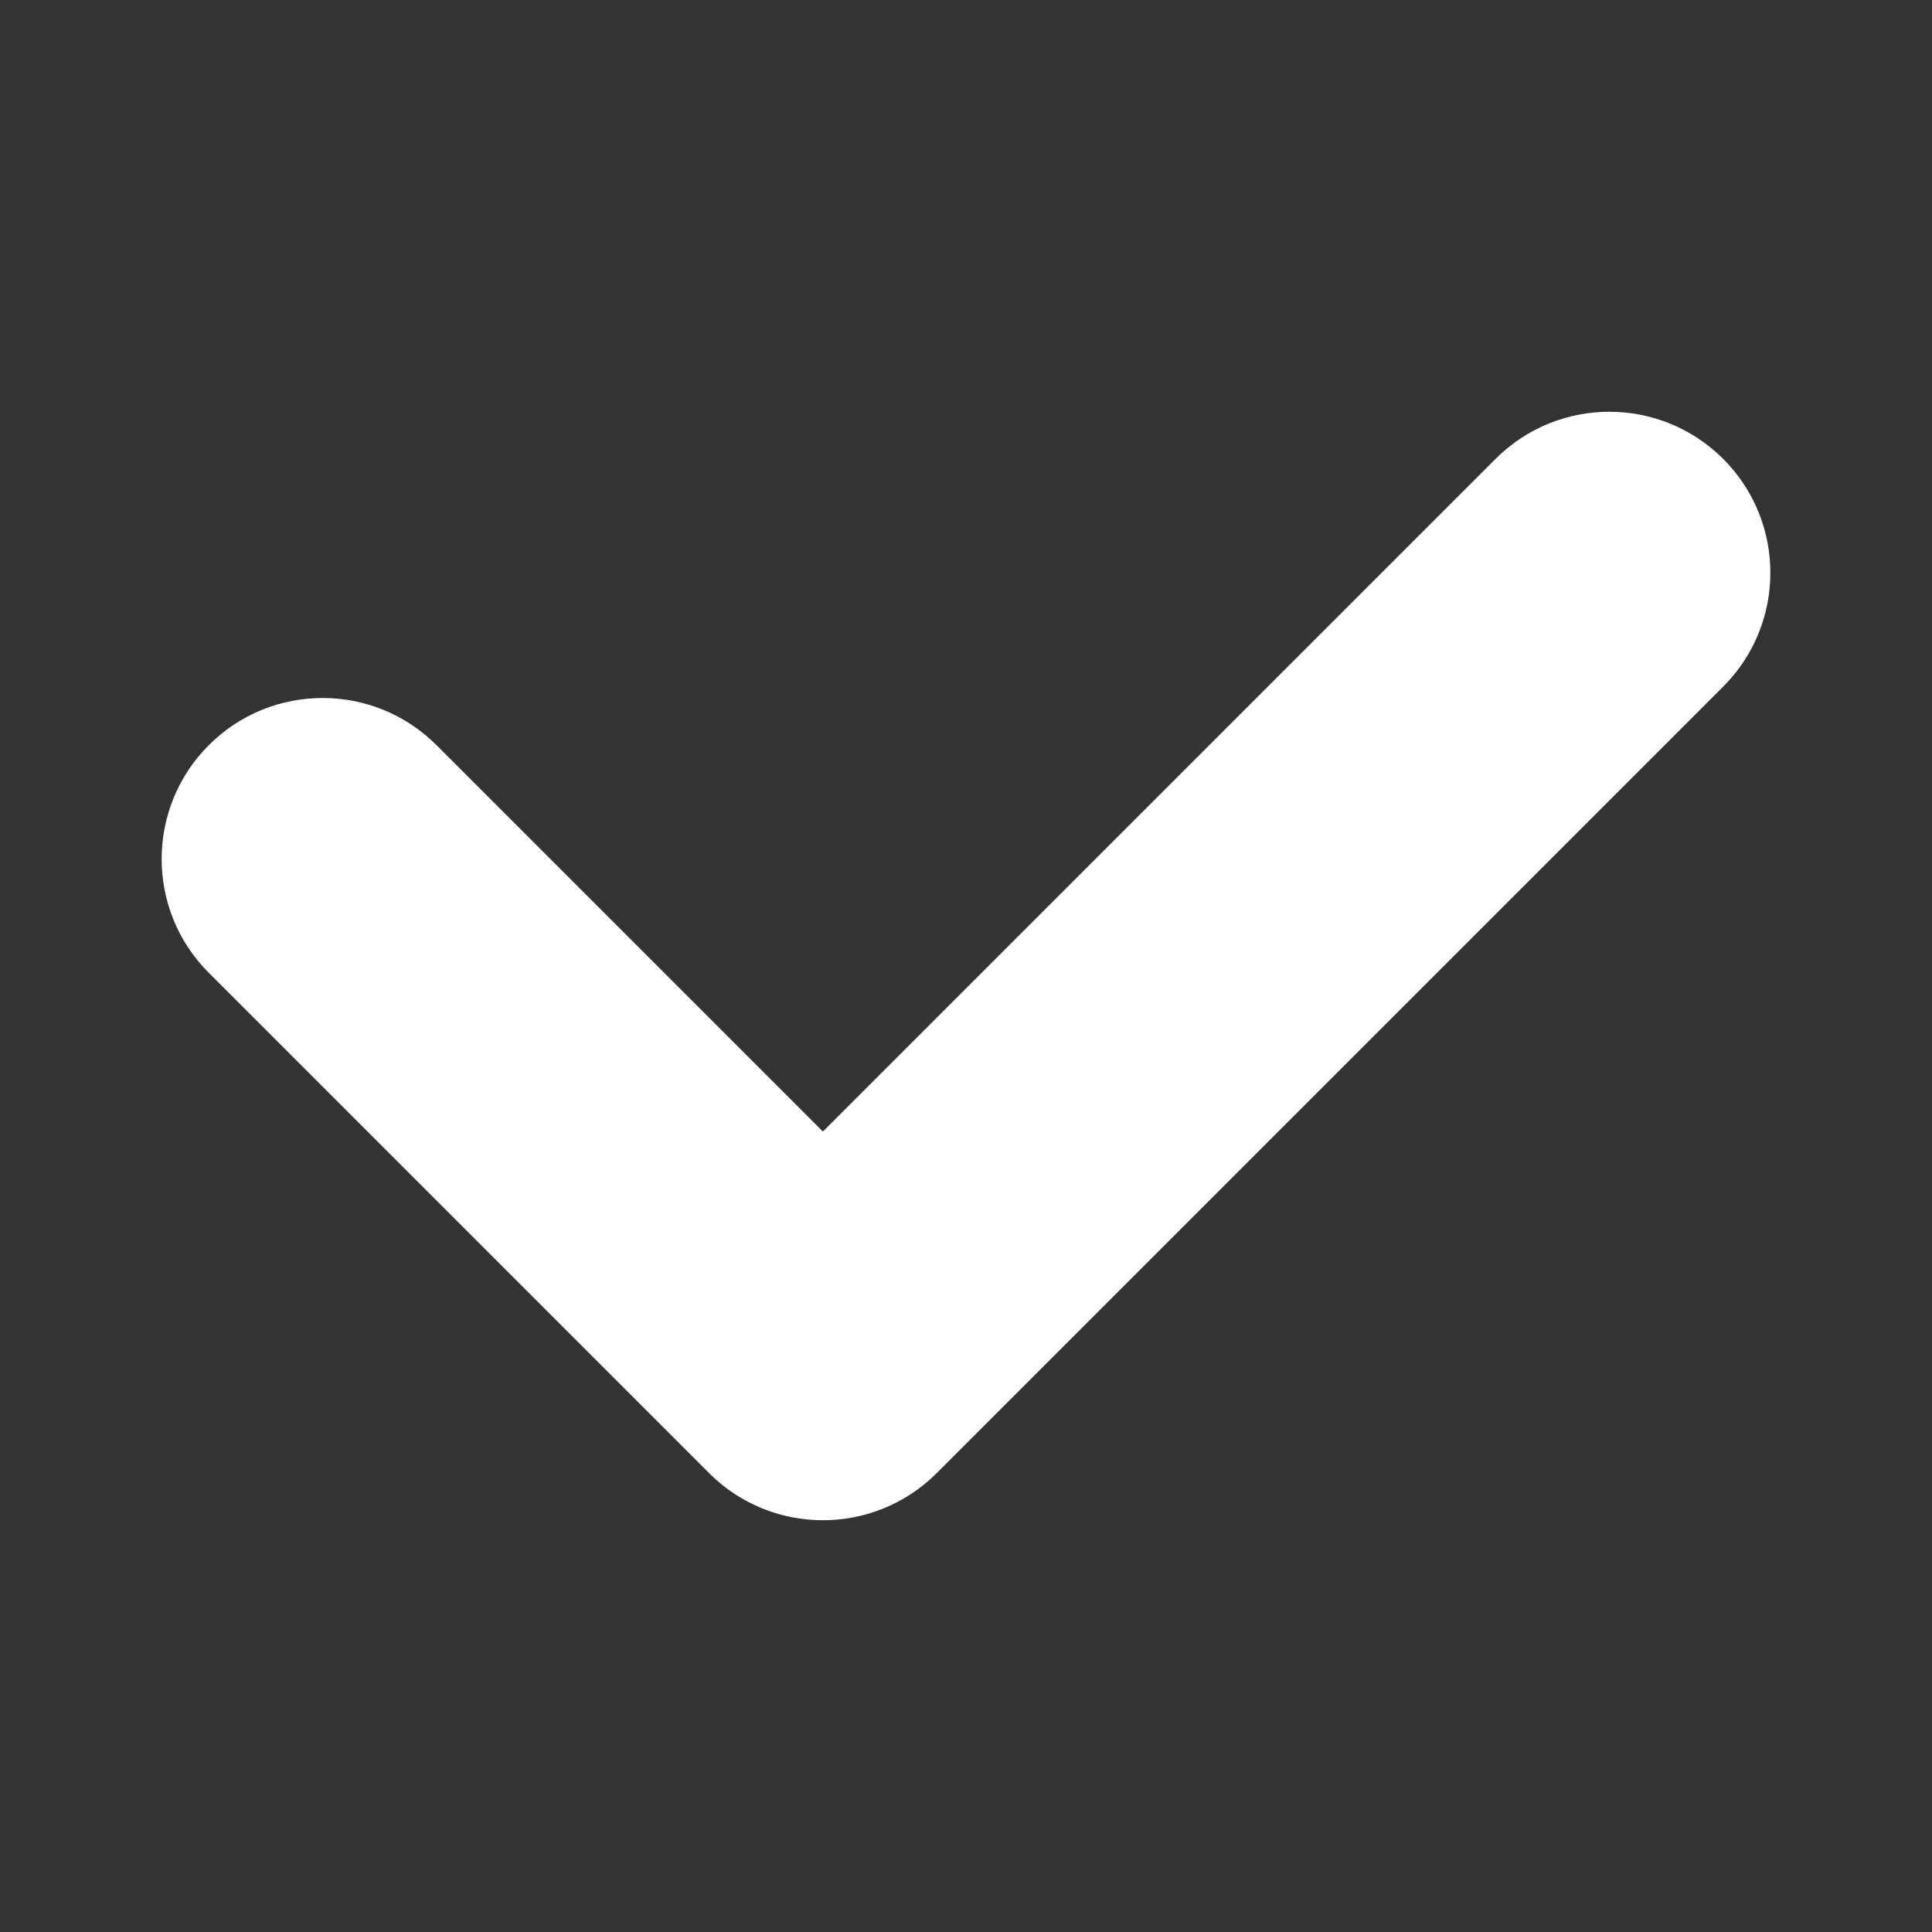 <svg xmlns="http://www.w3.org/2000/svg" width="600" height="600" viewBox="0 0 600 600"><rect x="0" y="0" width="600" height="600" fill="#333333" stroke="none"/><path fill="#FFF" d="M535.157 142.52c-9.763-9.762-22.56-14.644-35.355-14.644s-25.592 4.882-35.355 14.645L352.78 254.187l-97.226 97.227-53.033-53.033-66.966-66.967c-9.763-9.763-22.56-14.645-35.355-14.645s-25.593 4.882-35.356 14.645S50.2 253.973 50.2 266.768c0 12.796 4.88 25.592 14.644 35.355l84.645 84.645 70.71 70.71c9.763 9.764 22.56 14.646 35.355 14.646 12.796 0 25.592-4.882 35.355-14.645l114.905-114.906L535.158 213.23c9.763-9.762 14.645-22.558 14.645-35.354s-4.883-25.592-14.646-35.355z"/></svg>